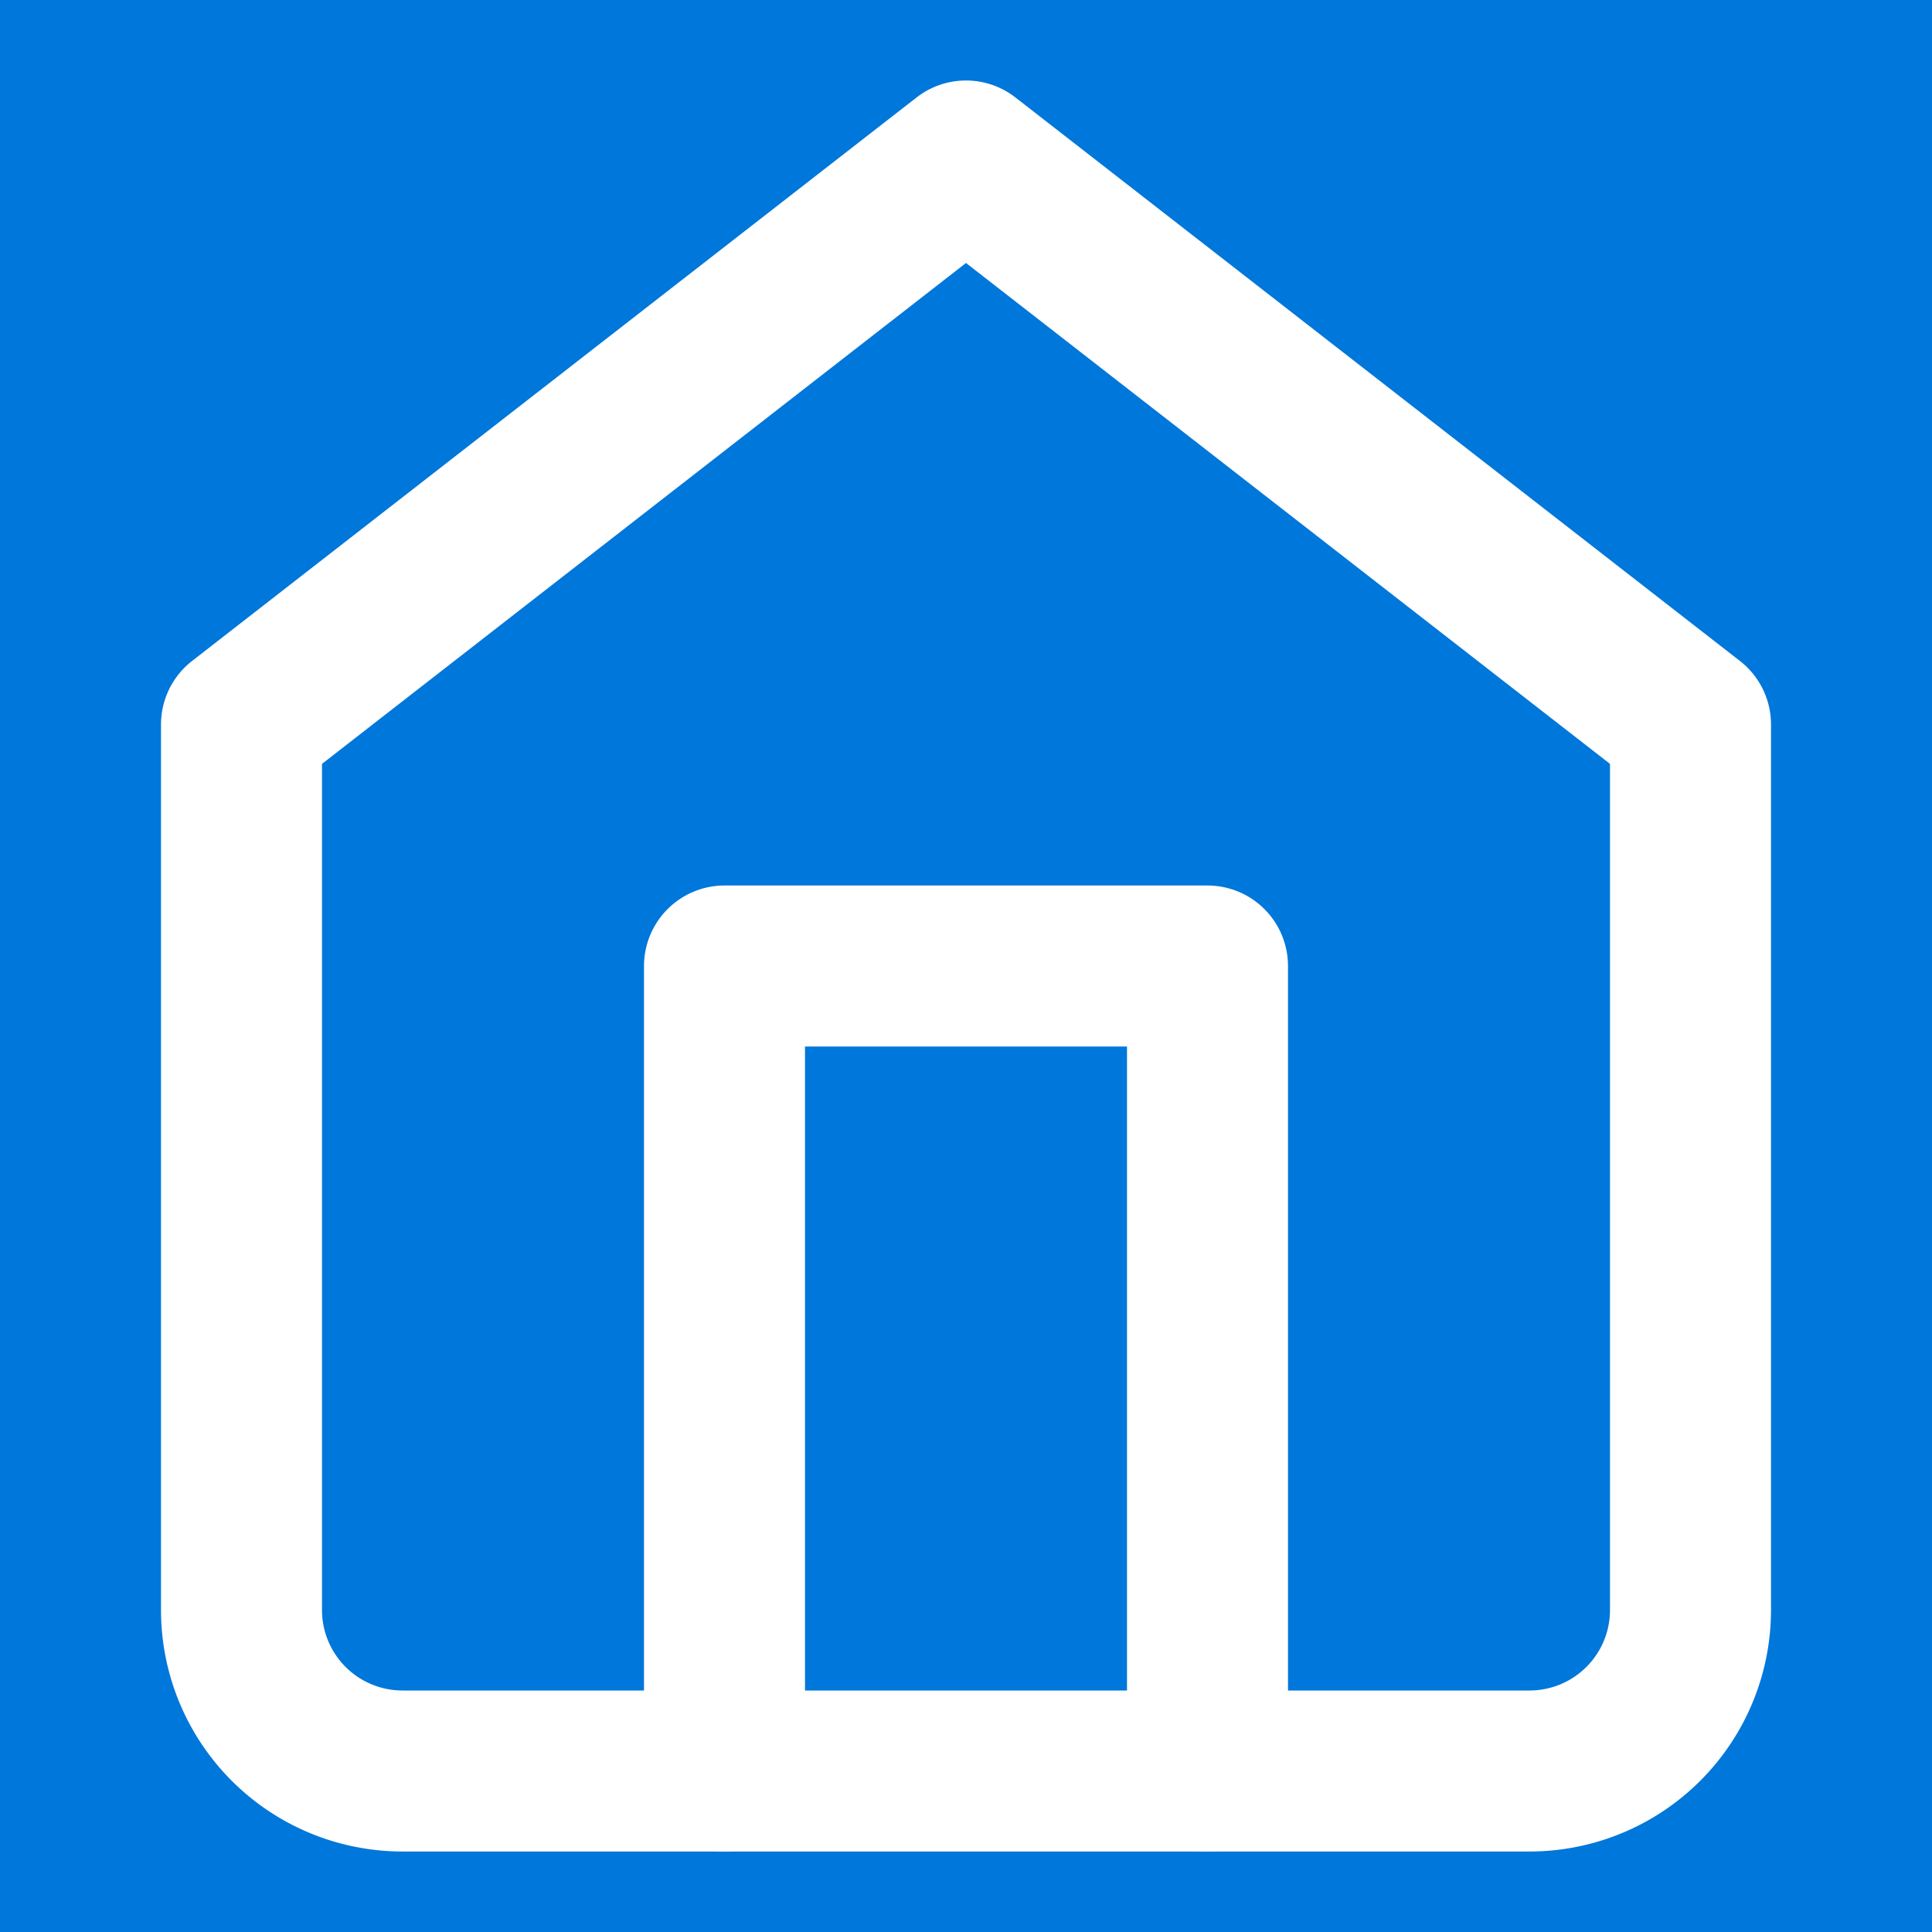 <svg 
	xmlns="http://www.w3.org/2000/svg" 
	width="24" 
	height="24" 
	viewBox="0 0 24 24" 
>
	{/* Blue background rectangle */}
	<rect width="24" height="24" fill="#0077da"/>
	
	{/* White house icon paths */}
	<path 
		d="M3 9l9-7 9 7v11a2 2 0 0 1-2 2H5a2 2 0 0 1-2-2z" 
		stroke="#FFFFFF" 
		stroke-width="2" 
		stroke-linecap="round" 
		stroke-linejoin="round" 
		fill="none"
	/>
	<polyline 
		points="9 22 9 12 15 12 15 22" 
		stroke="#FFFFFF" 
		stroke-width="2" 
		stroke-linecap="round" 
		stroke-linejoin="round" 
		fill="none"
	/>
</svg>
